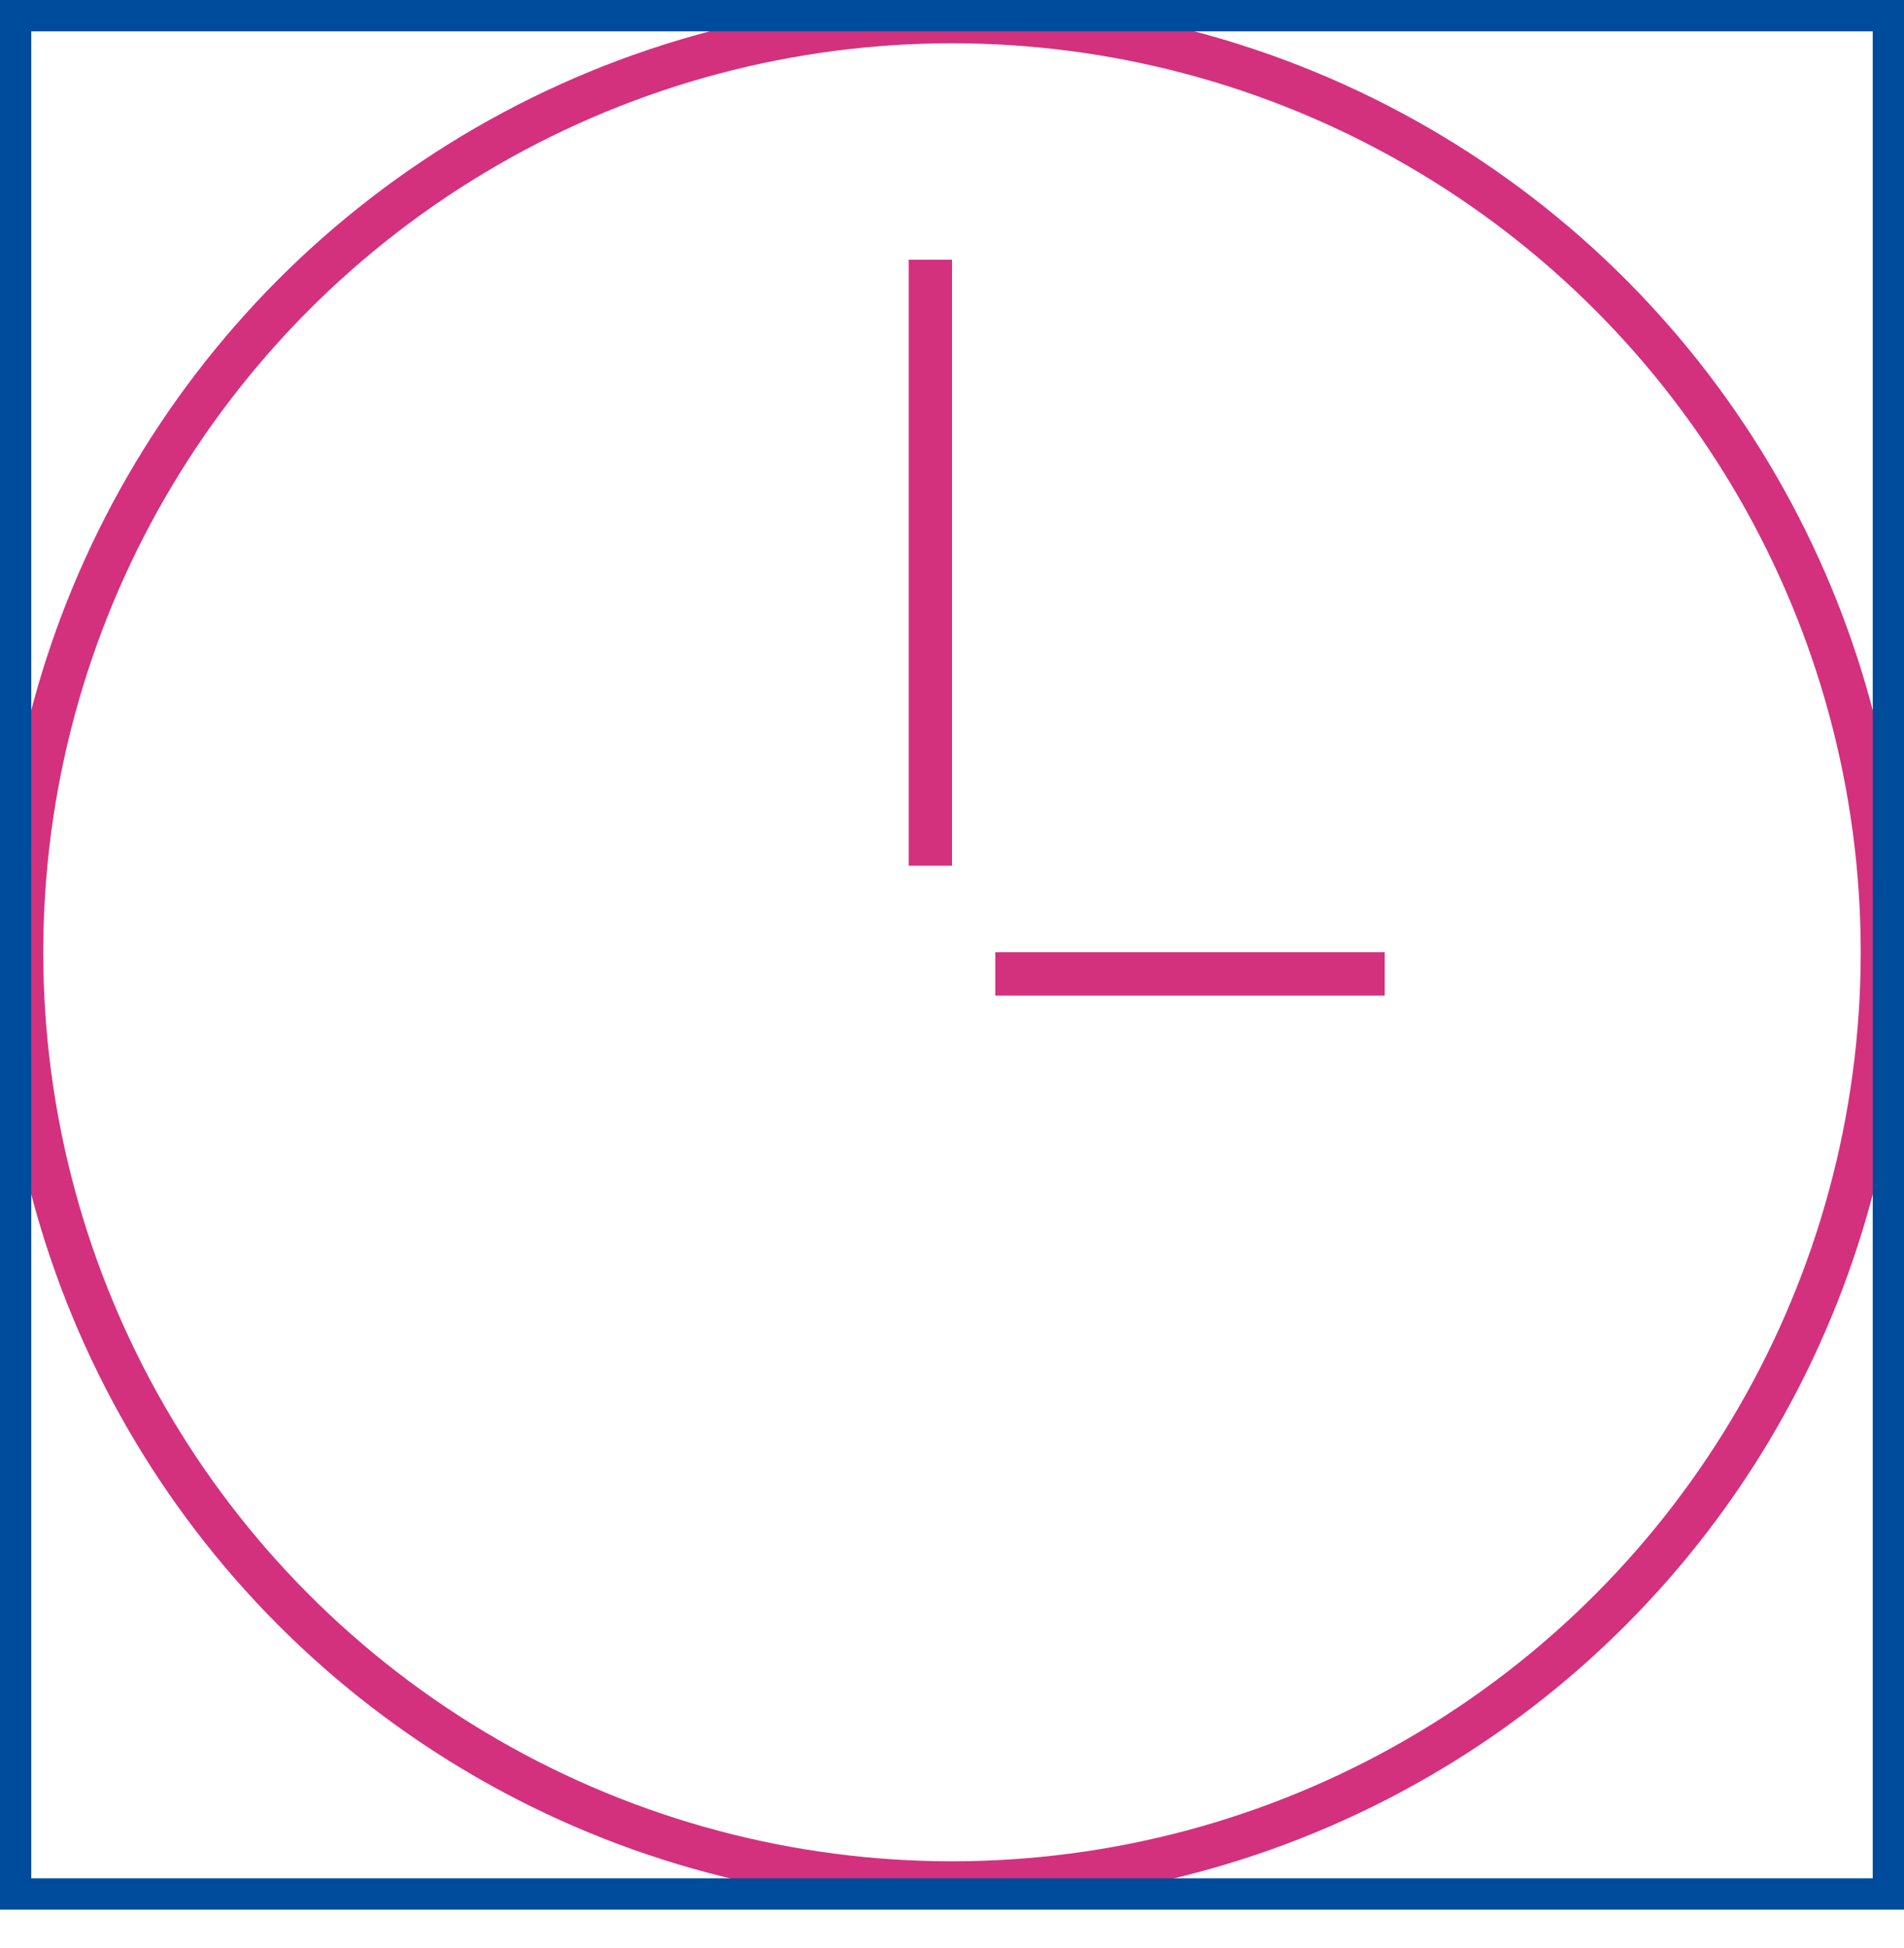 <svg width="44" height="45" viewBox="0 0 44 45" fill="none" xmlns="http://www.w3.org/2000/svg">
<circle cx="22" cy="22" r="21.5" stroke="#D3317D"/>
<rect x="21" y="6" width="1" height="14" fill="#D3317D"/>
<rect x="32" y="22" width="1" height="9" transform="rotate(90 32 22)" fill="#D3317D"/>
<path d="M0.361 0H44V44.117H0V0H0.361ZM43.277 0.725H0.723V43.393H43.277V0.725Z" fill="#004C9C"/>
</svg>
